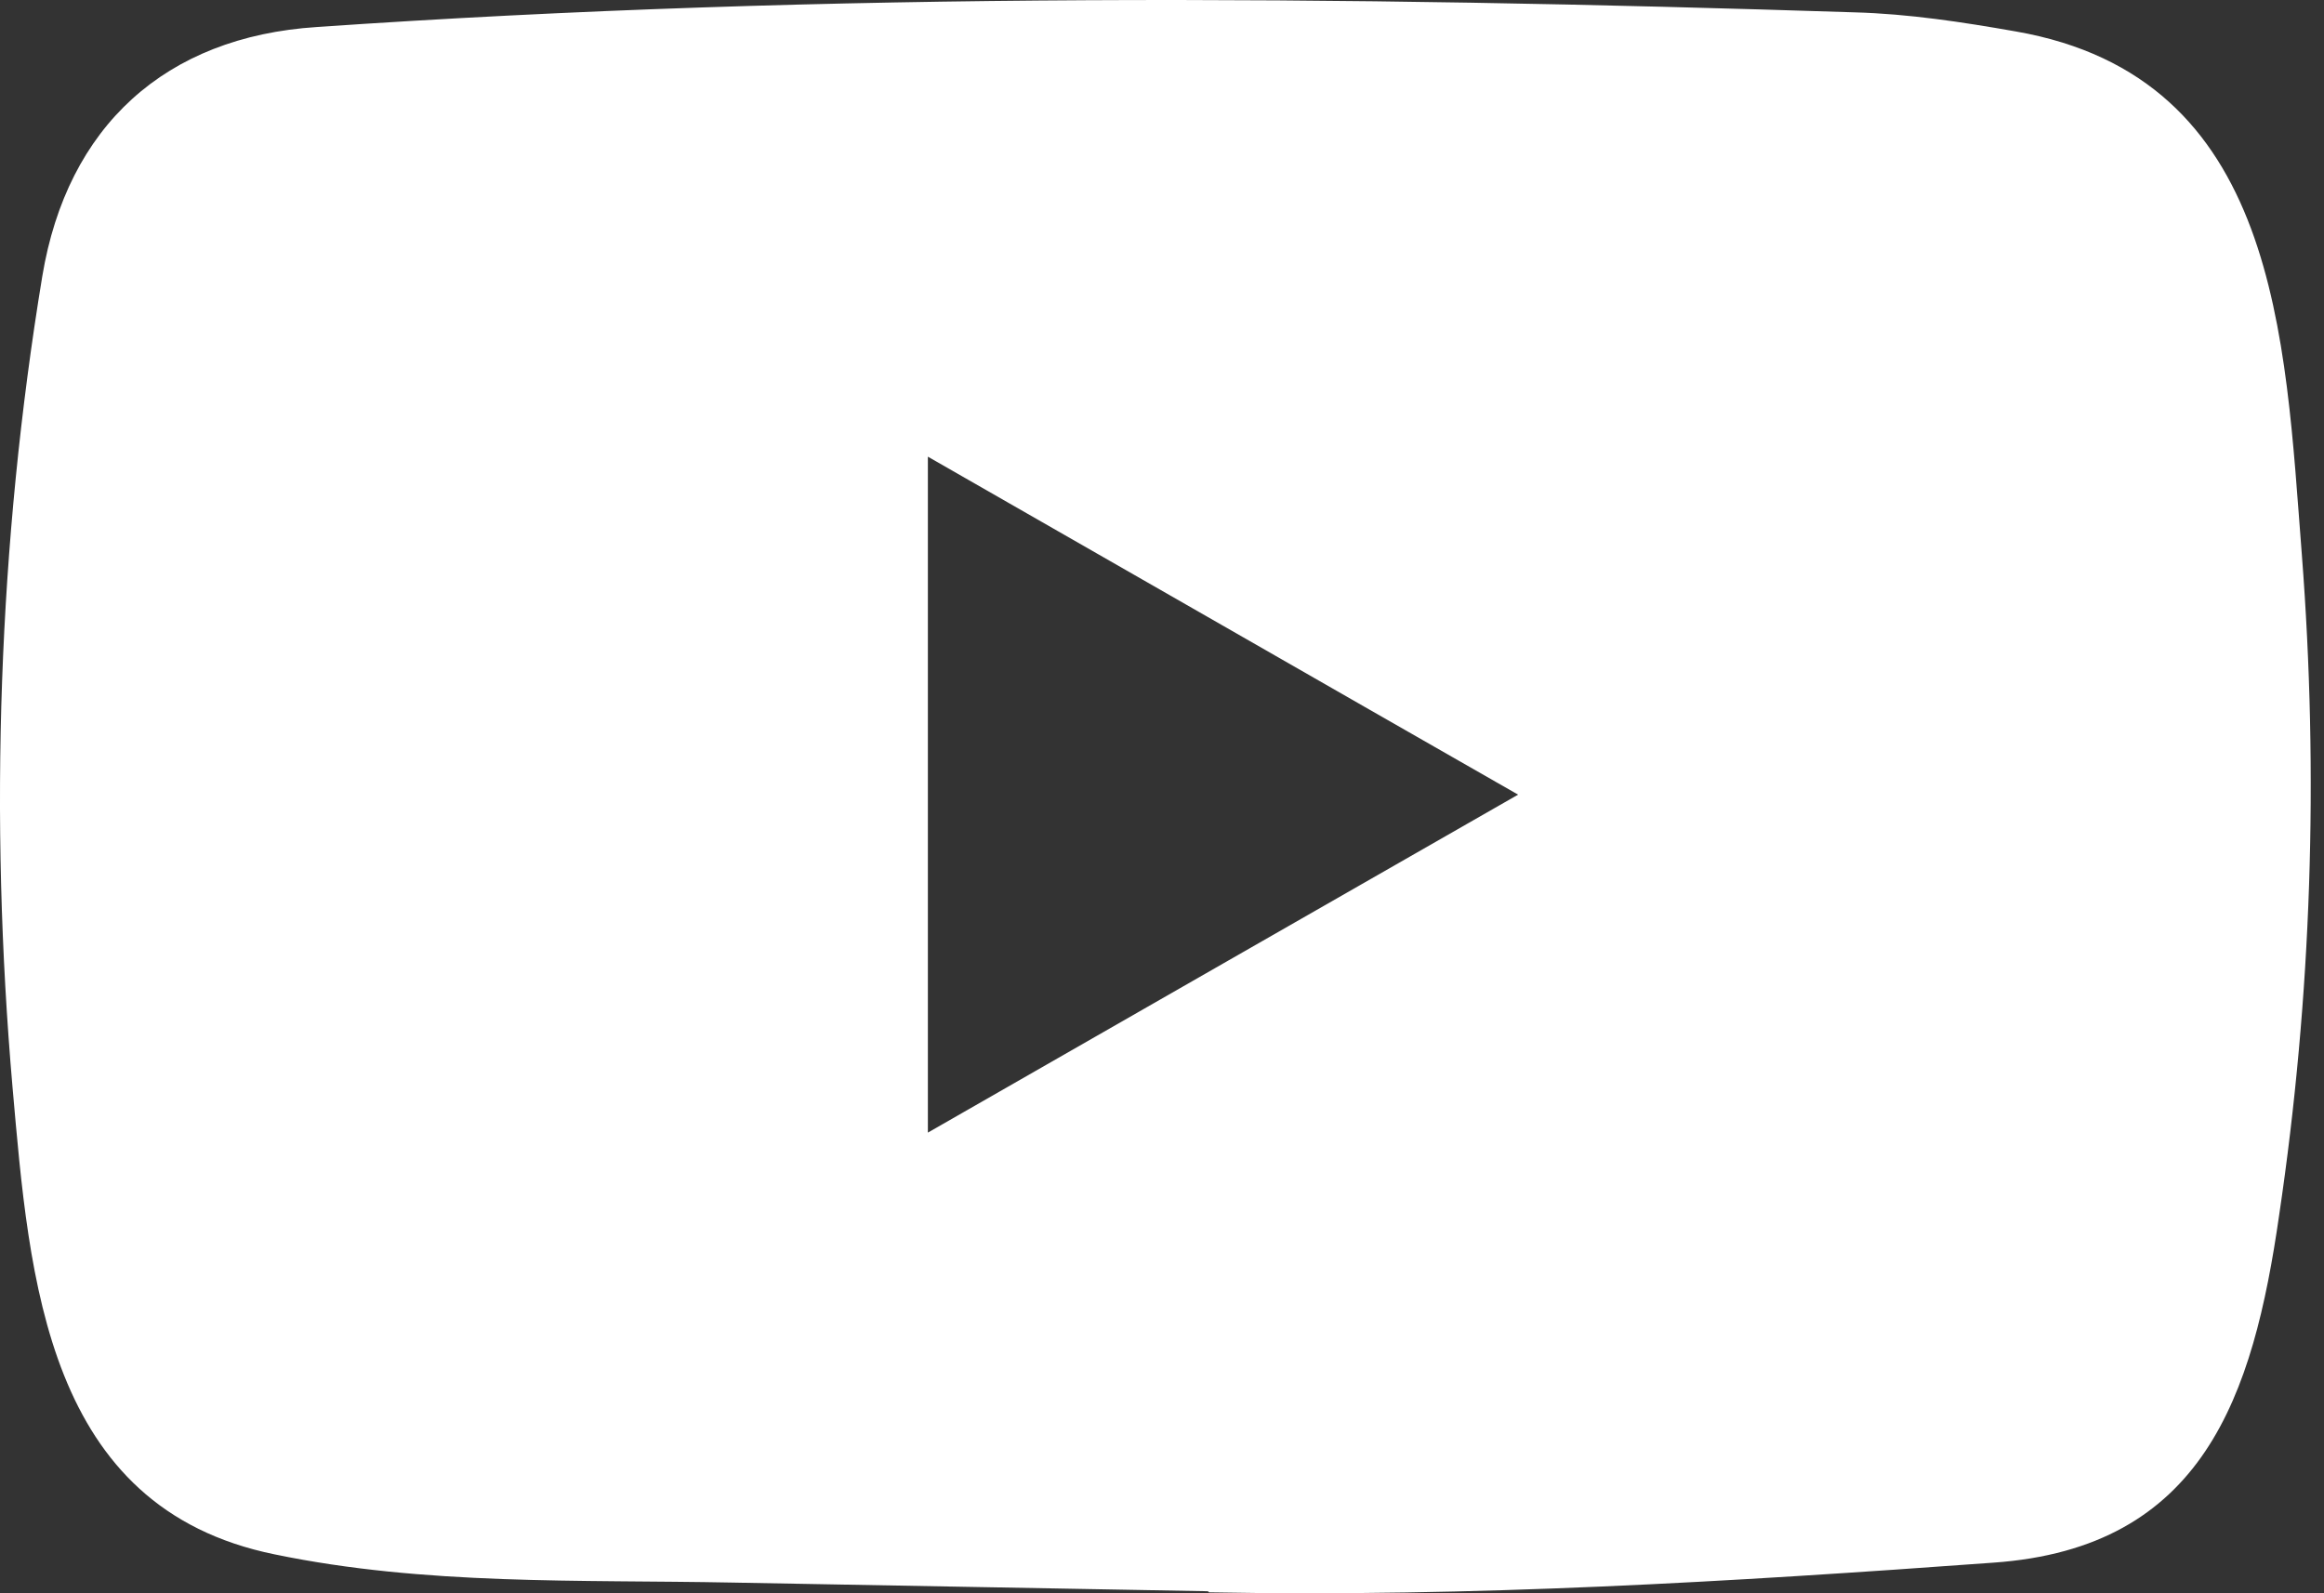 <svg width="35" height="24" viewBox="0 0 35 24" fill="none" xmlns="http://www.w3.org/2000/svg">
<rect x="0" y="0" width="35" height="24" fill="#333333" stroke="none"/>
<path d="M18.171 23.969L11.032 23.839C8.72 23.794 6.402 23.884 4.136 23.414C0.688 22.712 0.444 19.269 0.189 16.381C-0.164 12.321 -0.027 8.187 0.637 4.161C1.012 1.902 2.489 0.554 4.772 0.407C12.48 -0.126 20.239 -0.063 27.93 0.186C28.742 0.208 29.56 0.333 30.36 0.474C34.314 1.165 34.41 5.067 34.666 8.351C34.922 11.67 34.814 15.005 34.325 18.301C33.933 21.03 33.184 23.318 30.02 23.539C26.055 23.828 22.181 24.06 18.205 23.986C18.205 23.969 18.183 23.969 18.171 23.969ZM13.974 17.061C16.962 15.351 19.892 13.669 22.863 11.97C19.87 10.26 16.945 8.578 13.974 6.879V17.061Z" fill="white"/>
</svg>
